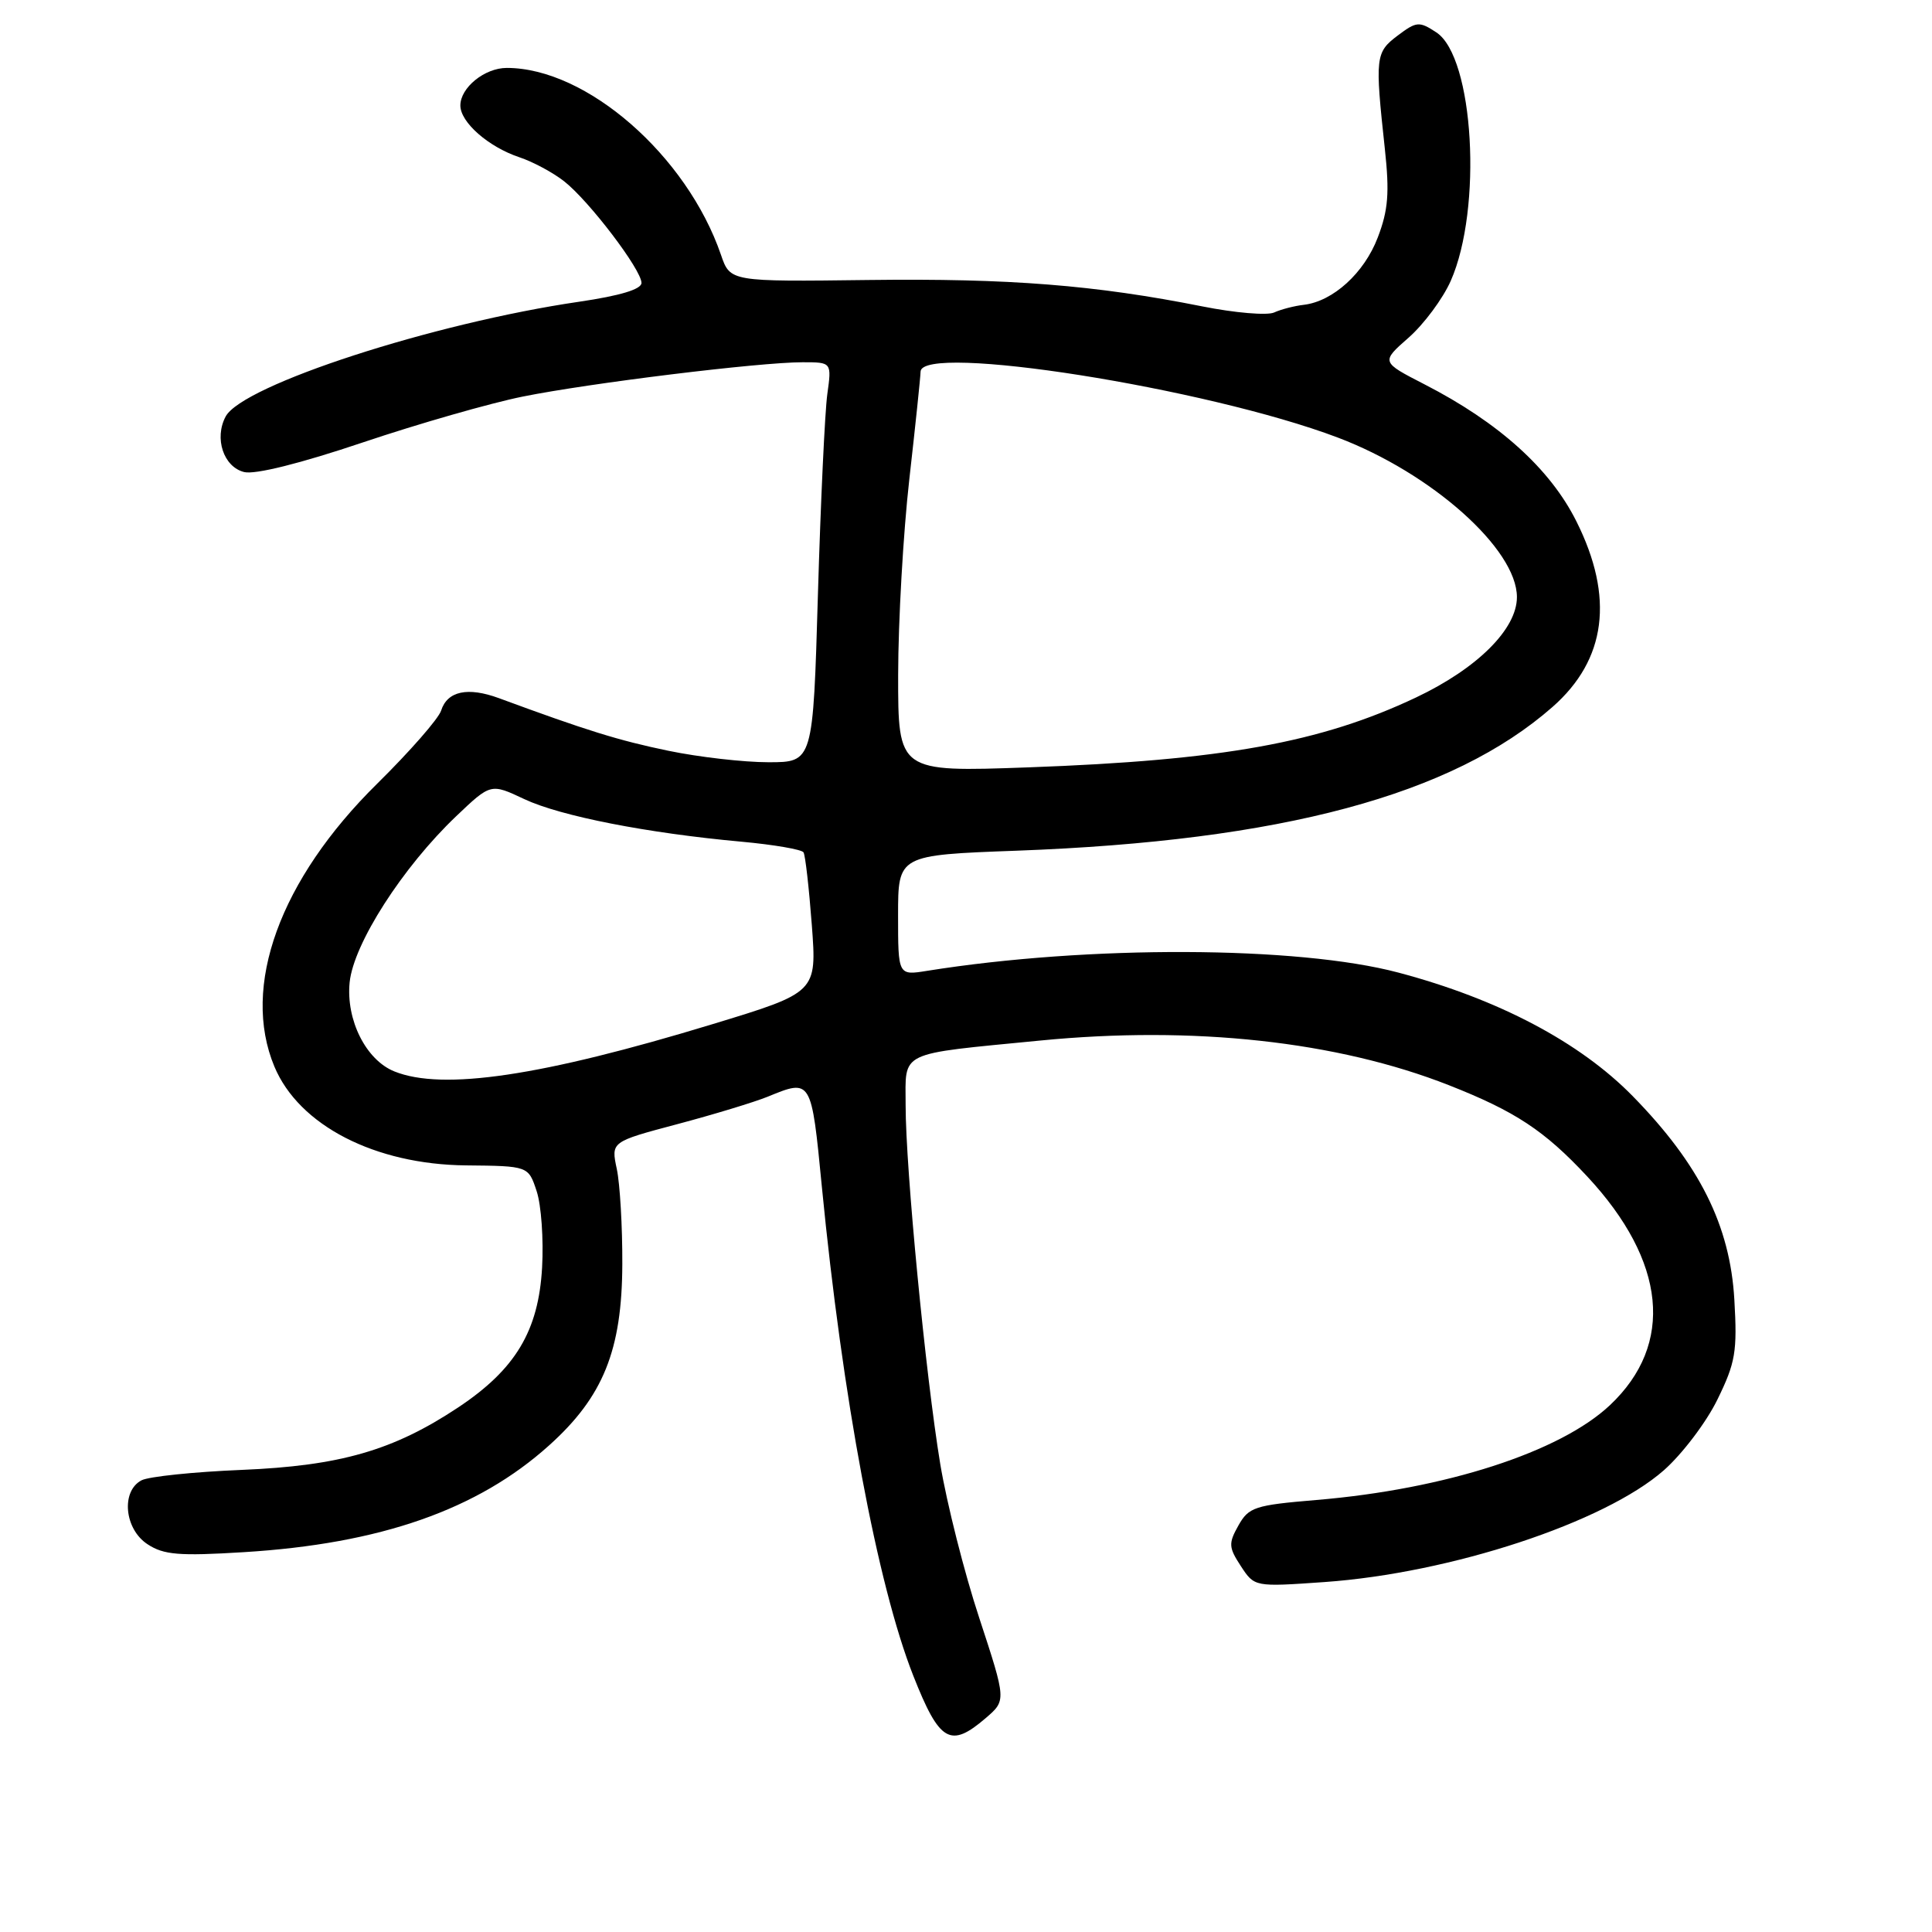 <?xml version="1.0" encoding="UTF-8" standalone="no"?>
<!DOCTYPE svg PUBLIC "-//W3C//DTD SVG 1.1//EN" "http://www.w3.org/Graphics/SVG/1.1/DTD/svg11.dtd" >
<svg xmlns="http://www.w3.org/2000/svg" xmlns:xlink="http://www.w3.org/1999/xlink" version="1.1" viewBox="0 0 256 256">
 <g >
 <path fill="currentColor"
d=" M 130.62 227.65 C 133.34 225.31 133.34 225.31 129.76 214.40 C 127.78 208.41 125.46 199.22 124.59 194.00 C 122.65 182.27 120.00 154.84 120.00 146.46 C 120.00 139.17 118.80 139.74 137.81 137.88 C 158.11 135.89 177.19 137.97 192.00 143.80 C 200.78 147.26 204.63 149.79 210.31 155.88 C 220.79 167.13 221.89 178.11 213.34 186.18 C 206.73 192.41 191.51 197.33 174.39 198.76 C 166.26 199.44 165.46 199.71 164.10 202.13 C 162.76 204.51 162.80 205.04 164.42 207.52 C 166.23 210.28 166.23 210.28 175.50 209.63 C 192.23 208.45 212.61 201.74 220.48 194.81 C 222.90 192.67 226.10 188.46 227.57 185.44 C 229.96 180.56 230.21 179.11 229.81 172.20 C 229.24 162.38 225.20 154.29 216.35 145.25 C 209.34 138.09 198.53 132.38 185.28 128.87 C 171.95 125.33 144.19 125.23 122.85 128.64 C 119.00 129.26 119.00 129.26 119.00 121.28 C 119.00 113.30 119.00 113.30 134.75 112.72 C 169.82 111.42 192.41 105.36 205.71 93.68 C 212.85 87.41 213.92 79.15 208.88 69.08 C 205.40 62.11 198.60 55.98 188.74 50.92 C 182.98 47.96 182.98 47.96 186.66 44.73 C 188.68 42.95 191.19 39.57 192.23 37.22 C 196.46 27.65 195.30 7.55 190.32 4.29 C 188.05 2.80 187.70 2.83 185.19 4.72 C 182.25 6.94 182.18 7.56 183.50 19.73 C 184.13 25.55 183.95 27.85 182.56 31.47 C 180.77 36.17 176.64 39.93 172.76 40.39 C 171.52 40.53 169.74 40.99 168.82 41.41 C 167.90 41.82 163.62 41.46 159.32 40.60 C 145.11 37.77 133.72 36.87 115.13 37.10 C 96.75 37.33 96.75 37.33 95.53 33.76 C 91.00 20.59 77.72 9.00 67.15 9.00 C 64.22 9.00 61.00 11.61 61.00 13.98 C 61.00 16.20 64.71 19.46 68.80 20.83 C 70.61 21.43 73.29 22.87 74.76 24.03 C 78.06 26.62 85.00 35.74 85.00 37.49 C 85.00 38.33 82.18 39.18 76.75 39.98 C 57.44 42.80 32.13 51.02 29.90 55.19 C 28.36 58.07 29.62 61.87 32.35 62.55 C 33.79 62.91 39.81 61.41 48.09 58.62 C 55.46 56.14 64.99 53.41 69.26 52.55 C 78.13 50.76 100.61 48.00 106.35 48.00 C 110.21 48.00 110.21 48.00 109.62 52.25 C 109.30 54.59 108.74 66.51 108.38 78.75 C 107.73 101.00 107.73 101.00 101.82 101.00 C 98.57 101.00 92.60 100.32 88.56 99.48 C 81.98 98.12 77.74 96.80 66.11 92.51 C 61.98 90.99 59.27 91.57 58.45 94.16 C 58.11 95.23 54.30 99.58 49.98 103.84 C 37.07 116.56 31.93 130.72 36.36 141.33 C 39.62 149.12 49.67 154.30 61.75 154.42 C 70.01 154.50 70.01 154.50 71.11 157.84 C 71.72 159.68 72.04 164.23 71.83 167.95 C 71.36 176.36 68.30 181.45 60.70 186.50 C 52.11 192.20 45.06 194.23 32.00 194.77 C 25.68 195.03 19.71 195.65 18.75 196.15 C 16.01 197.59 16.48 202.62 19.55 204.62 C 21.69 206.03 23.73 206.20 32.30 205.67 C 50.39 204.56 63.27 200.06 72.75 191.53 C 79.93 185.08 82.42 178.92 82.46 167.50 C 82.48 162.55 82.15 156.88 81.73 154.90 C 80.96 151.29 80.96 151.29 89.73 148.96 C 94.55 147.68 99.95 146.04 101.72 145.32 C 107.52 142.94 107.51 142.92 108.90 157.25 C 111.62 185.15 116.25 209.95 121.01 222.03 C 124.49 230.85 125.92 231.69 130.62 227.65 Z  M 52.26 141.97 C 48.49 140.46 45.83 135.14 46.33 130.16 C 46.85 125.04 53.36 114.90 60.45 108.15 C 65.03 103.79 65.03 103.79 69.48 105.89 C 74.27 108.14 85.79 110.40 98.26 111.53 C 102.53 111.92 106.23 112.56 106.47 112.94 C 106.71 113.33 107.20 117.67 107.57 122.57 C 108.24 131.50 108.24 131.50 94.37 135.72 C 71.76 142.60 58.66 144.55 52.26 141.97 Z  M 119.01 89.40 C 119.02 82.31 119.68 70.65 120.49 63.50 C 121.30 56.35 121.97 49.94 121.98 49.25 C 122.04 45.43 159.84 51.39 177.24 57.97 C 189.66 62.66 201.00 72.75 201.00 79.12 C 201.00 83.35 195.76 88.57 187.63 92.42 C 175.00 98.40 161.98 100.75 136.25 101.68 C 119.00 102.30 119.00 102.30 119.01 89.40 Z "/>
</g>
</svg>